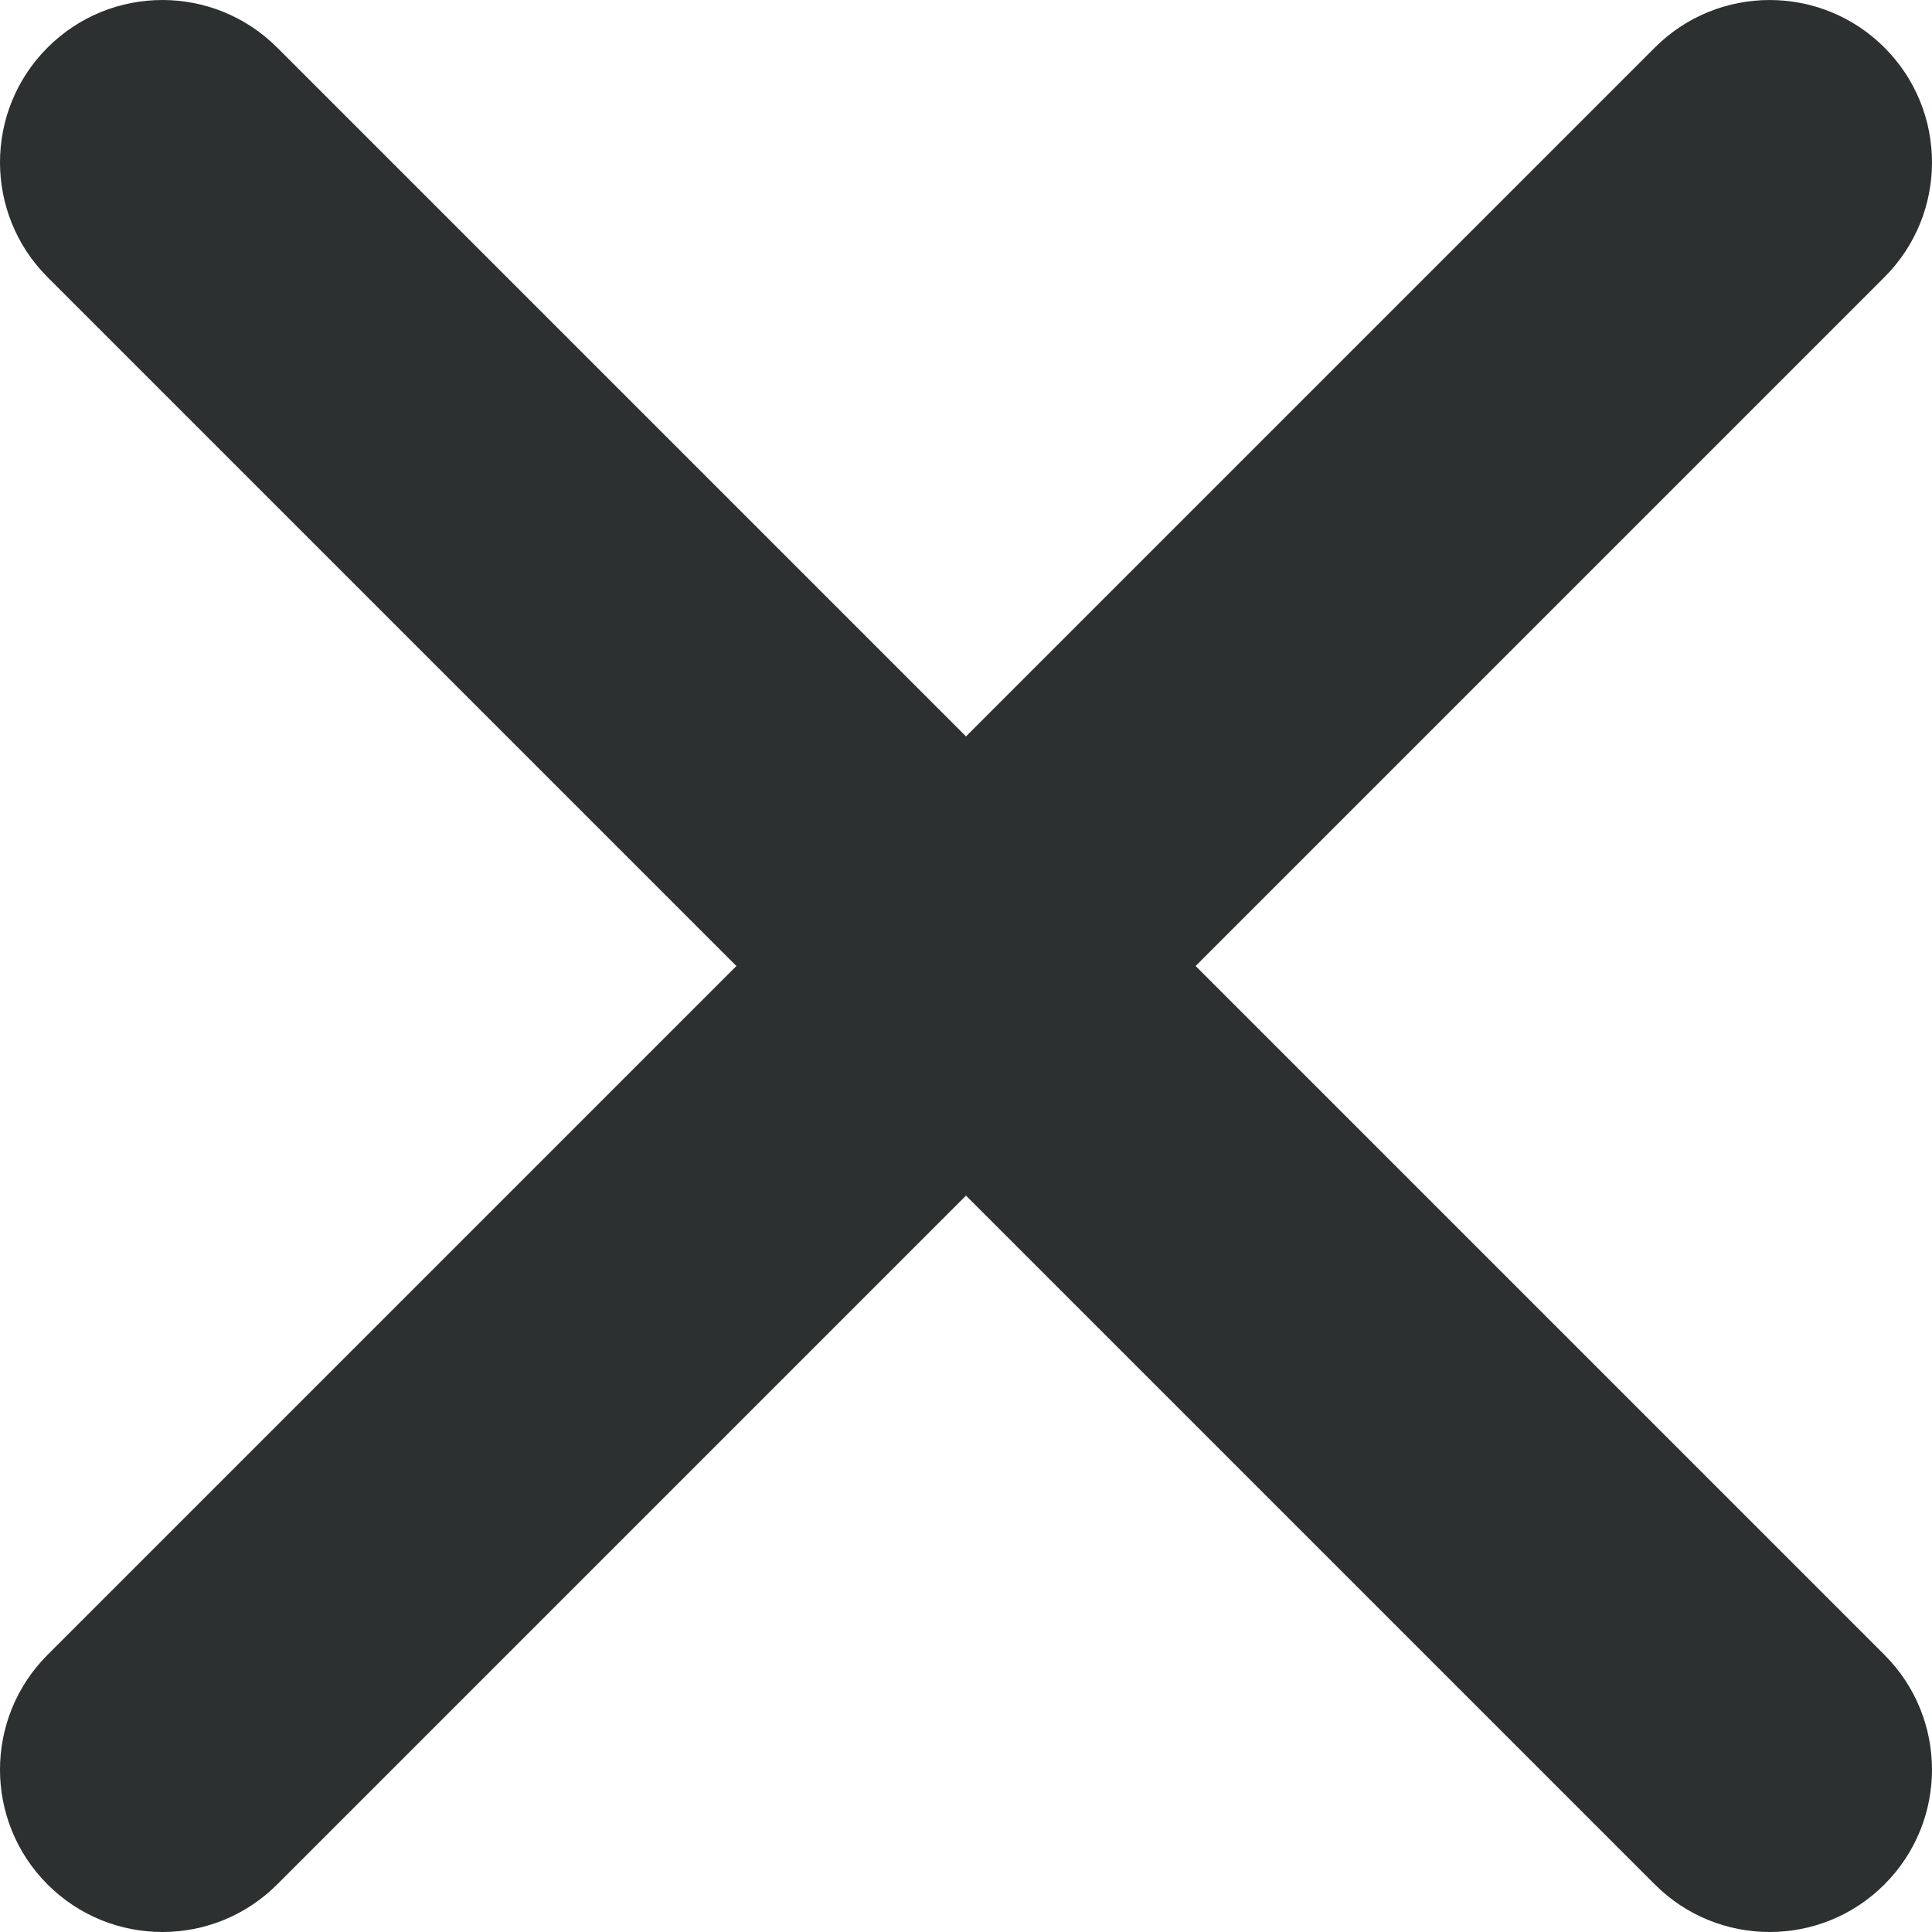 <?xml version="1.0" encoding="UTF-8"?>
<!DOCTYPE svg PUBLIC "-//W3C//DTD SVG 1.1//EN" "http://www.w3.org/Graphics/SVG/1.1/DTD/svg11.dtd">
<!-- Creator: CorelDRAW 2017 -->
<svg xmlns="http://www.w3.org/2000/svg" xml:space="preserve" width="5.333in" height="5.333in" version="1.1" style="shape-rendering:geometricPrecision; text-rendering:geometricPrecision; image-rendering:optimizeQuality; fill-rule:evenodd; clip-rule:evenodd"
viewBox="0 0 4968.7 4968.69"
 xmlns:xlink="http://www.w3.org/1999/xlink">
 <defs>
  <style type="text/css">
   <![CDATA[
    .fil0 {fill:#2D3030}
   ]]>
  </style>
 </defs>
 <g id="Layer_x0020_1">
  <g id="_1699805246400">
   <g id="Close">
    <path class="fil0" d="M3074.87 2484.36l1771.52 -1771.52c163.07,-163.07 163.07,-427.46 0,-590.51 -163.07,-163.07 -427.44,-163.07 -590.51,0l-1771.54 1771.55 -1771.55 -1771.57c-163.07,-163.07 -427.44,-163.07 -590.51,0 -163.05,163.07 -163.05,427.46 0,590.51l1771.55 1771.52 -1771.55 1771.55c-163.05,163.07 -163.05,427.46 0,590.51 163.07,163.07 427.44,163.07 590.51,0l1771.55 -1771.55 1771.54 1771.55c163.05,163.07 427.44,163.07 590.51,0 163.07,-163.07 163.07,-427.44 0,-590.51l-1771.52 -1771.52z"/>
   </g>
  </g>
 </g>
</svg>
